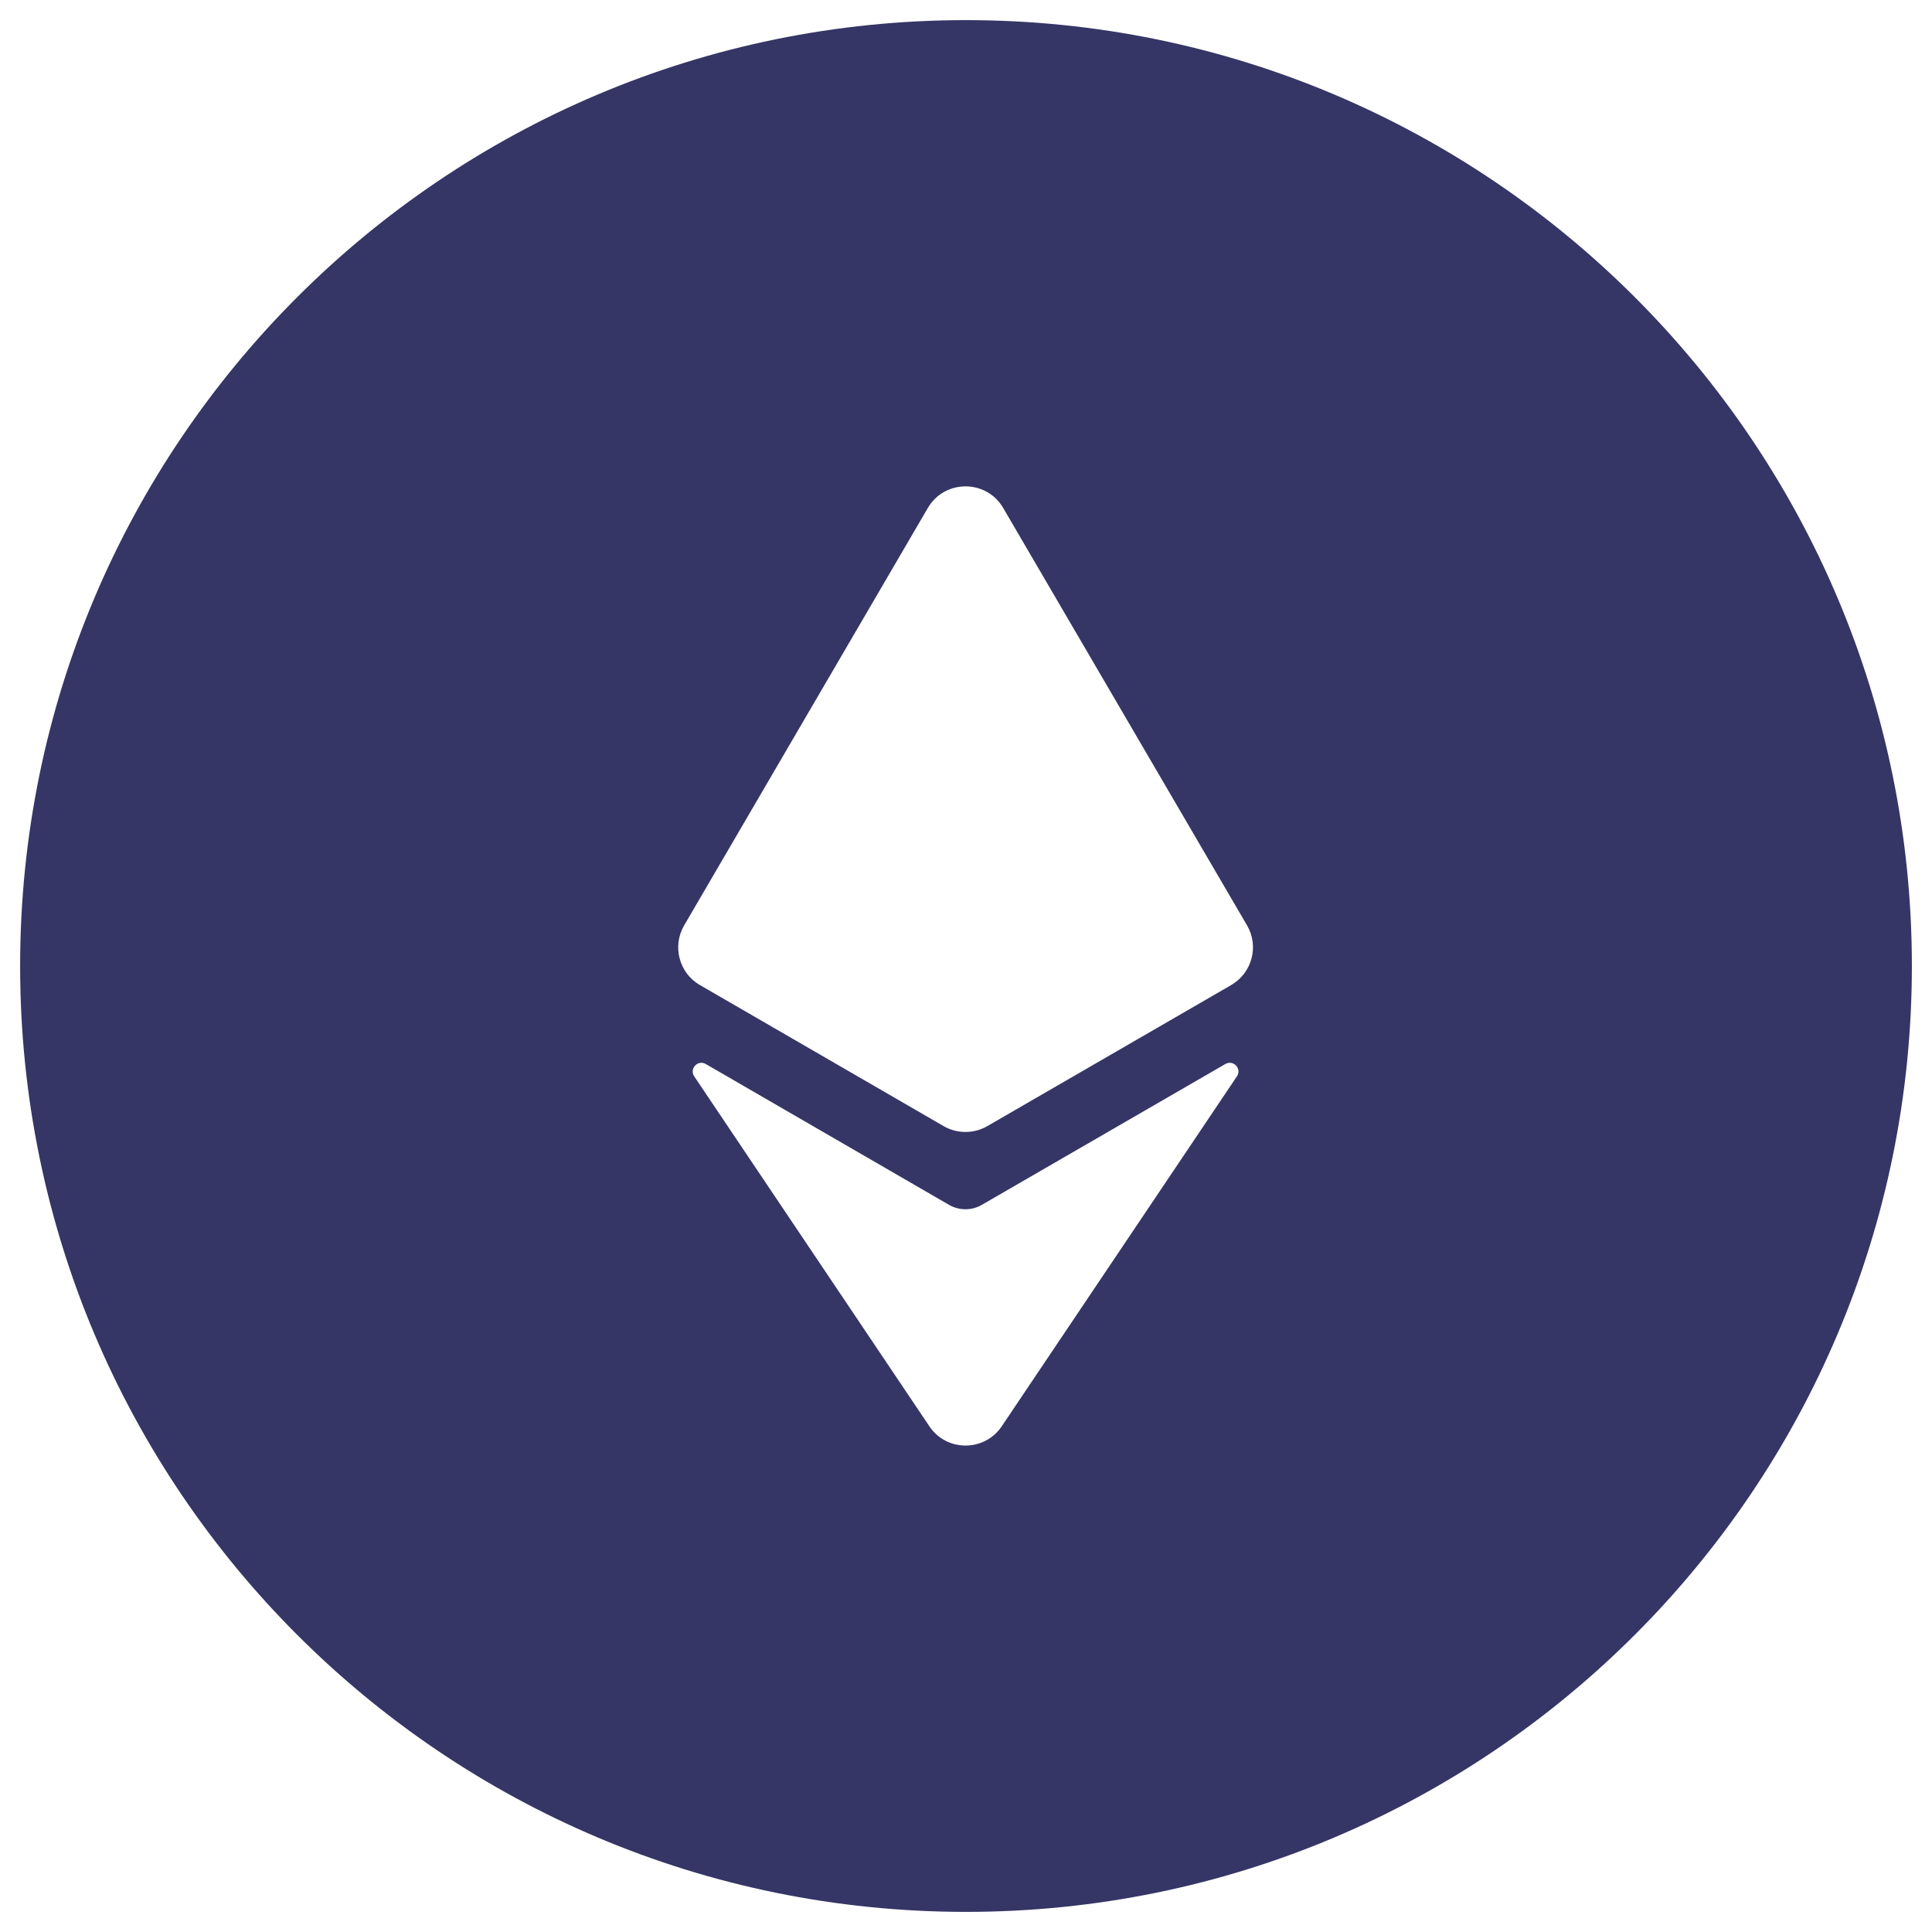 <svg width="24" height="24" viewBox="0 0 24 24" fill="none" xmlns="http://www.w3.org/2000/svg">
<g clip-path="url(#clip0_9001_301587)">
<path fill-rule="evenodd" clip-rule="evenodd" d="M0.25 12C0.25 5.511 5.511 0.25 12 0.25C18.489 0.25 23.75 5.511 23.75 12C23.75 18.489 18.489 23.75 12 23.75C5.511 23.75 0.25 18.489 0.25 12ZM12.265 13.989L15.294 12.237C15.553 12.087 15.643 11.754 15.491 11.495L12.462 6.31C12.252 5.952 11.735 5.953 11.526 6.31L8.499 11.495C8.348 11.754 8.435 12.087 8.695 12.237L11.722 13.989C11.89 14.086 12.097 14.086 12.265 13.989ZM12.197 14.967L15.221 13.218C15.321 13.16 15.429 13.275 15.366 13.37L12.444 17.718C12.229 18.037 11.759 18.037 11.545 17.718L8.624 13.371C8.56 13.276 8.668 13.16 8.768 13.218L11.789 14.967C11.916 15.04 12.071 15.04 12.197 14.967Z" fill="#353566"/>
</g>
<defs>
<clipPath id="clip0_9001_301587">
<rect width="24" height="24" fill="white"/>
</clipPath>
</defs>
</svg>
